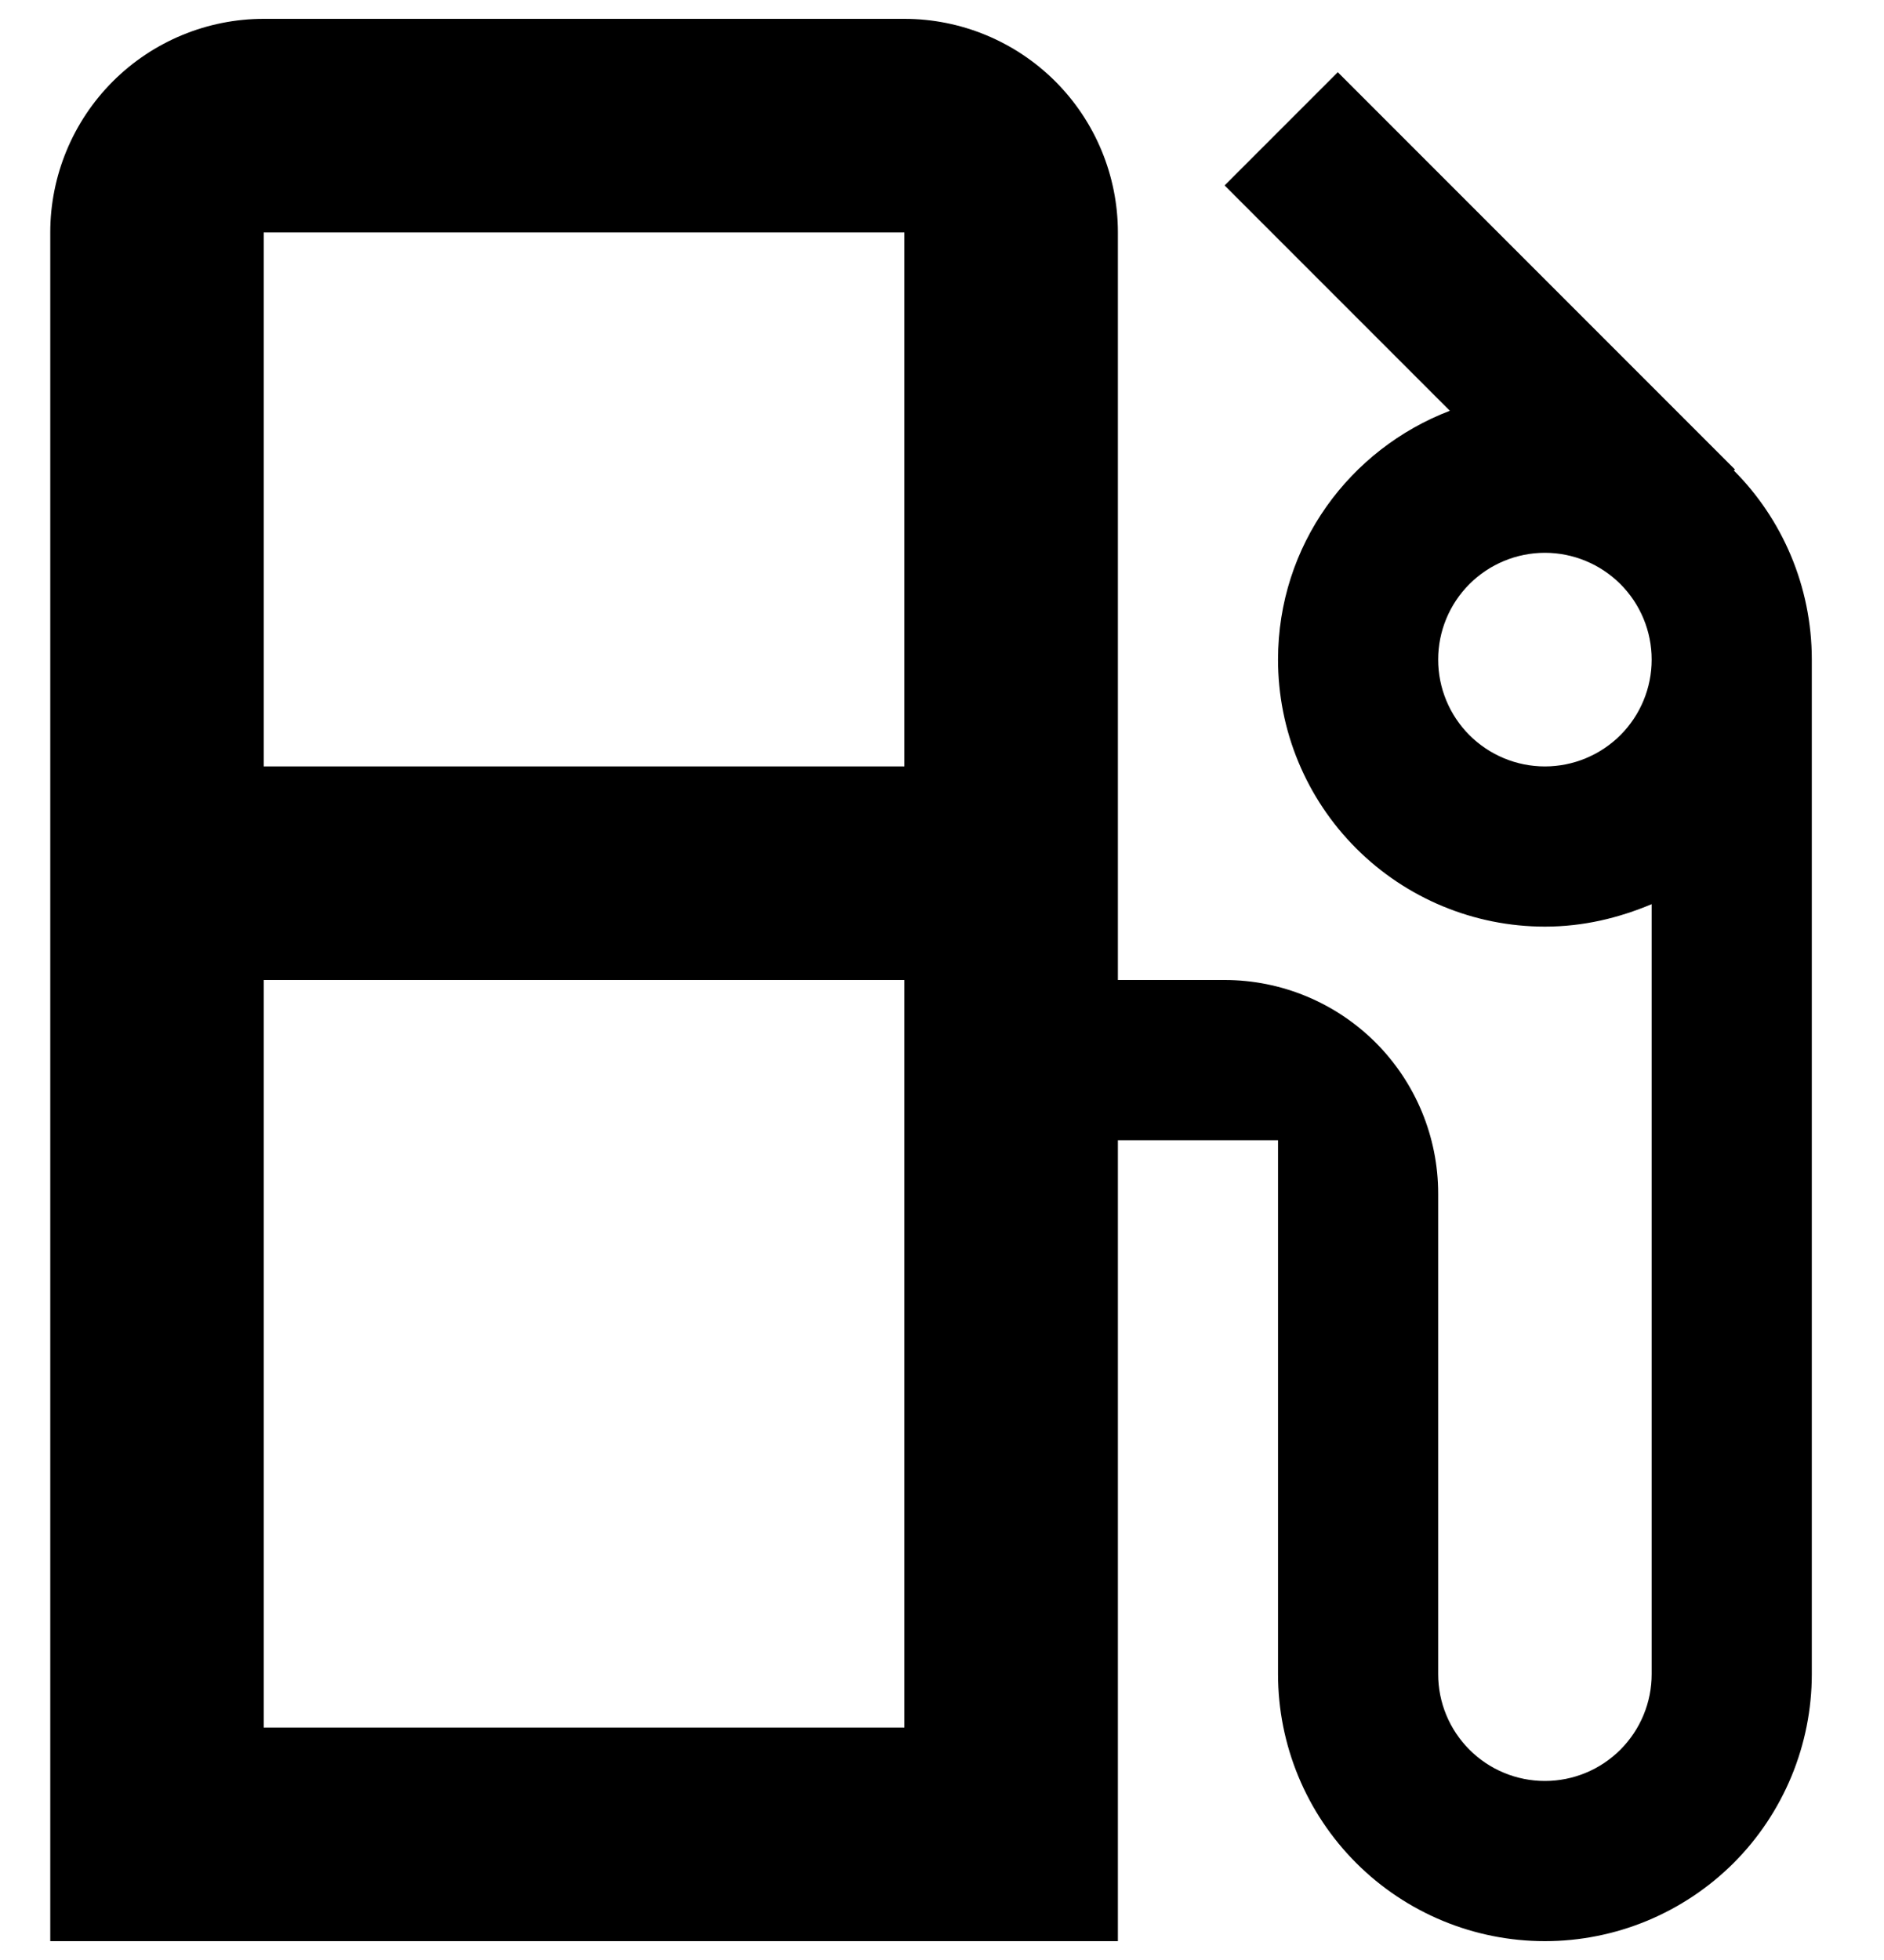 <svg width="25" height="26" viewBox="0 0 25 26" fill="none" xmlns="http://www.w3.org/2000/svg">
<path d="M23.008 6.242L23.022 6.228L17.752 0.958L16.25 2.46L19.239 5.449C17.908 5.959 16.959 7.234 16.959 8.75C16.959 9.215 17.05 9.676 17.228 10.105C17.406 10.535 17.667 10.925 17.996 11.254C18.66 11.918 19.561 12.292 20.5 12.292C21.01 12.292 21.478 12.178 21.917 11.994V22.208C21.917 22.584 21.768 22.944 21.502 23.21C21.236 23.476 20.876 23.625 20.5 23.625C20.125 23.625 19.764 23.476 19.499 23.21C19.233 22.944 19.084 22.584 19.084 22.208V15.833C19.084 15.082 18.785 14.361 18.254 13.83C17.722 13.299 17.002 13 16.25 13H14.834V3.083C14.834 2.332 14.535 1.611 14.004 1.08C13.472 0.549 12.752 0.25 12 0.25H3.5C2.749 0.25 2.028 0.549 1.497 1.08C0.966 1.611 0.667 2.332 0.667 3.083V25.75H14.834V15.125H16.959V22.208C16.959 23.148 17.332 24.049 17.996 24.713C18.66 25.377 19.561 25.75 20.5 25.75C20.965 25.75 21.426 25.658 21.856 25.48C22.285 25.302 22.676 25.041 23.005 24.713C23.334 24.384 23.594 23.993 23.772 23.564C23.95 23.134 24.042 22.673 24.042 22.208V8.75C24.042 7.772 23.645 6.88 23.008 6.242ZM12 15.125V22.917H3.5V13H12V15.125ZM12 10.167H3.5V3.083H12V10.167ZM20.5 10.167C20.125 10.167 19.764 10.017 19.499 9.752C19.233 9.486 19.084 9.126 19.084 8.75C19.084 8.374 19.233 8.014 19.499 7.748C19.764 7.483 20.125 7.333 20.5 7.333C20.876 7.333 21.236 7.483 21.502 7.748C21.768 8.014 21.917 8.374 21.917 8.75C21.917 9.126 21.768 9.486 21.502 9.752C21.236 10.017 20.876 10.167 20.5 10.167Z" fill="black"/>
</svg>
